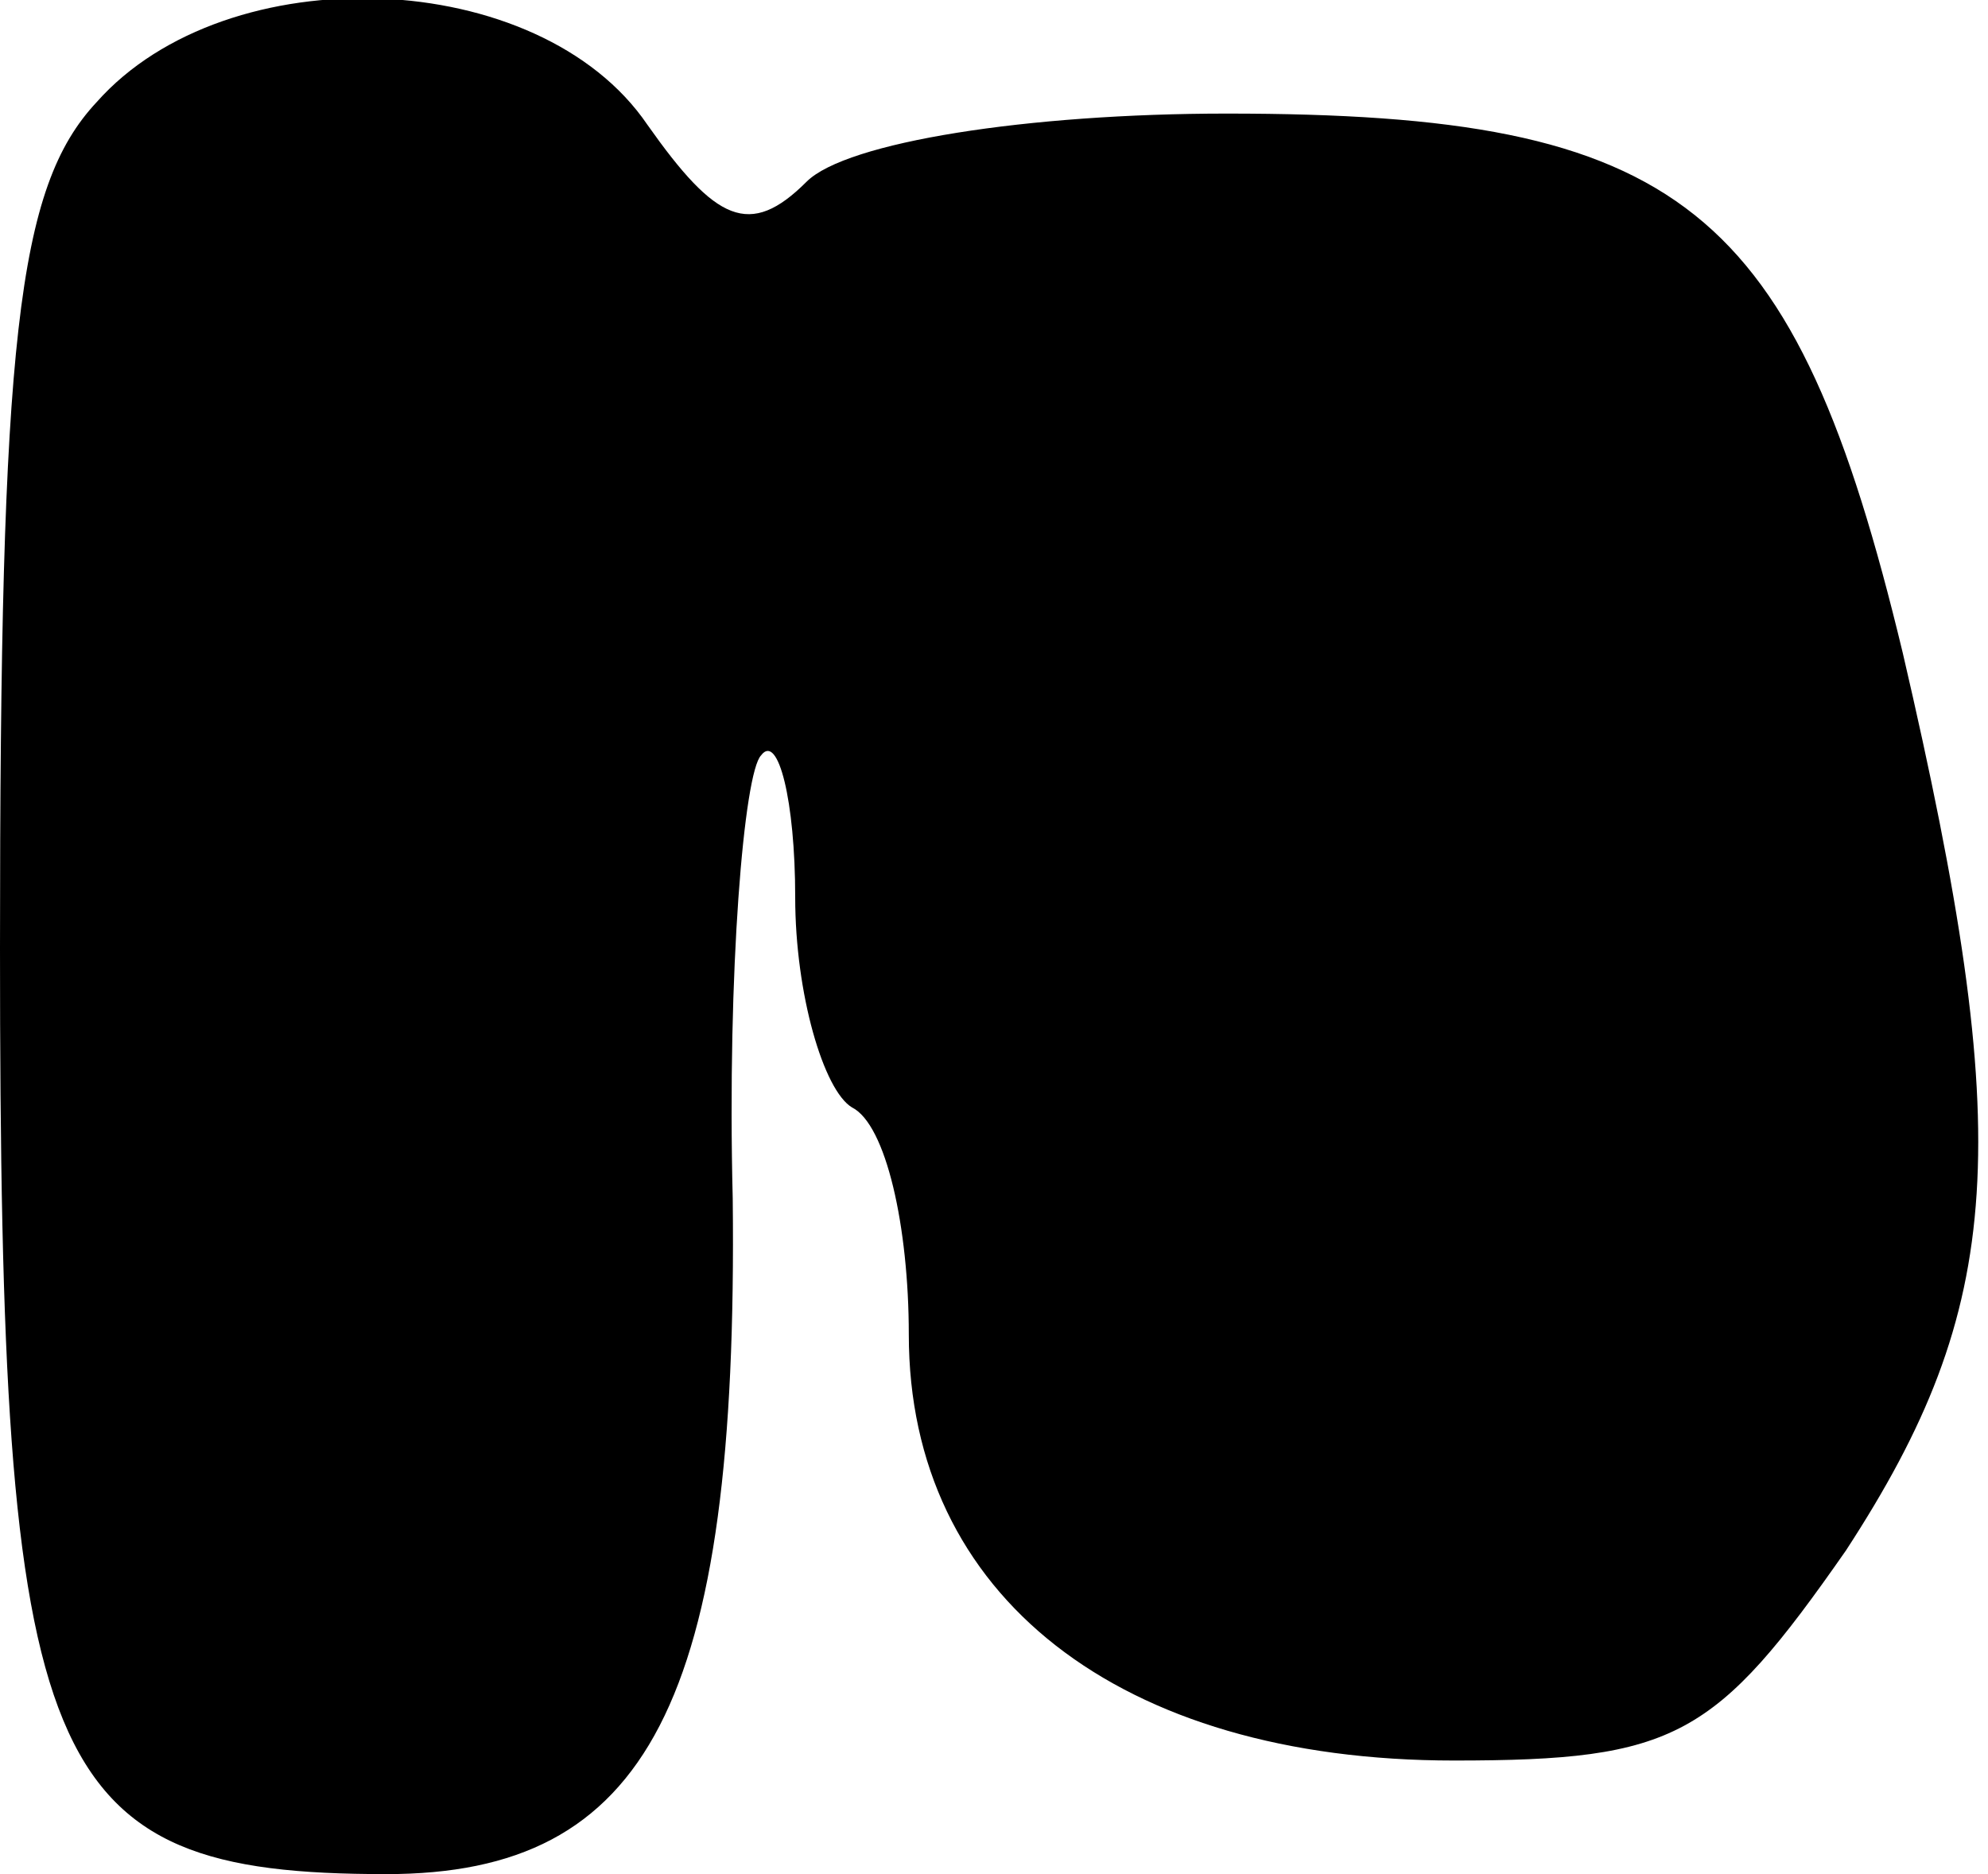 <?xml version="1.0" standalone="no"?>
<!DOCTYPE svg PUBLIC "-//W3C//DTD SVG 20010904//EN"
 "http://www.w3.org/TR/2001/REC-SVG-20010904/DTD/svg10.dtd">
<svg version="1.0" xmlns="http://www.w3.org/2000/svg"
 width="35pt" height="33pt" viewBox="0 0 35 33"
 preserveAspectRatio="xMidYMid meet">
<g transform="translate(0,33) scale(0.1,-0.1)"
fill="#000000" stroke="none">
<path fill="#000000" stroke="none" d="M17 312 c-14 -15 -17 -42 -17 -149 0
-145 7 -163 68 -163 46 0 62 30 61 119 -1 40 2 75 5 78 3 4 6 -8 6 -25 0 -17
5 -34 10 -37 6 -3 10 -21 10 -40 0 -46 37 -75 96 -75 39 0 46 4 69 37 28 43
30 72 10 158 -19 79 -39 95 -119 95 -35 0 -67 -5 -74 -12 -10 -10 -16 -7 -28
10 -19 28 -74 30 -97 4z"/>
</g>
</svg>
